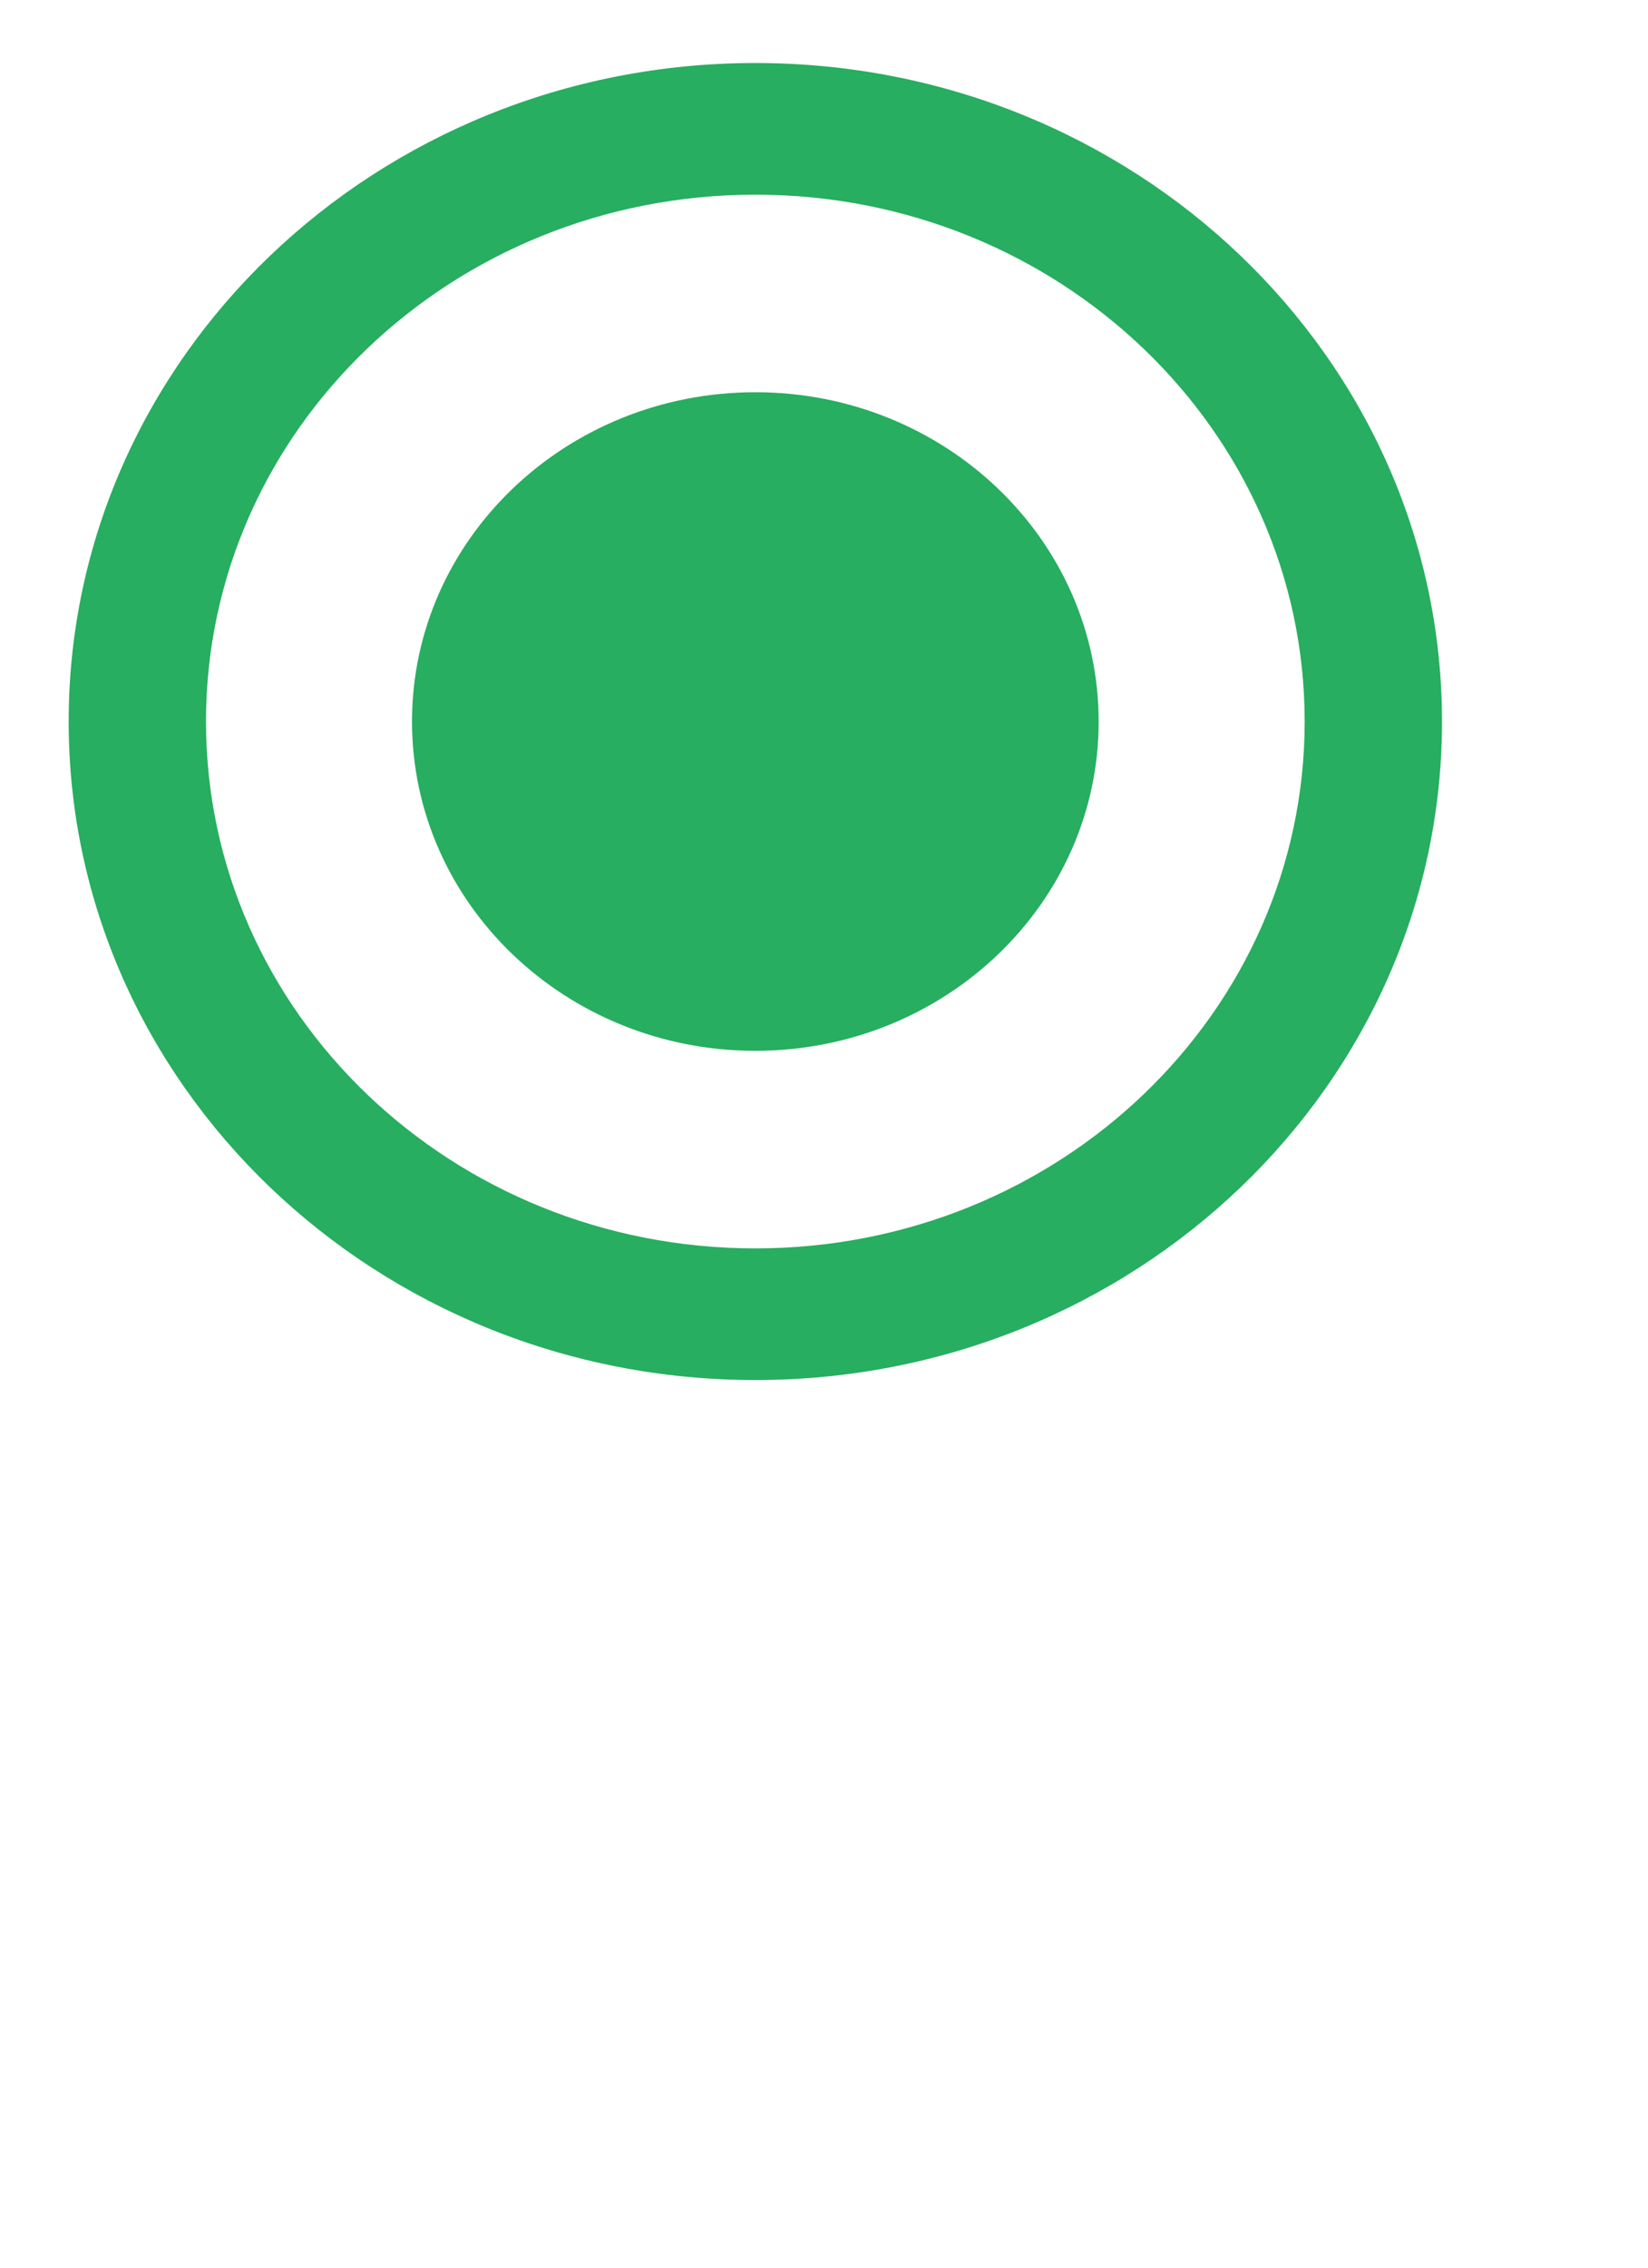 <svg width="24" height="33" viewBox="0 0 24 33" fill="none" xmlns="http://www.w3.org/2000/svg">
<path fill-rule="evenodd" clip-rule="evenodd" d="M11 0.917C5.48 0.917 1 5.21 1 10.5C1 15.79 5.48 20.083 11 20.083C16.52 20.083 21 15.79 21 10.5C21 5.21 16.52 0.917 11 0.917ZM11 18.167C6.58 18.167 3 14.736 3 10.5C3 6.264 6.58 2.833 11 2.833C15.42 2.833 19 6.264 19 10.5C19 14.736 15.42 18.167 11 18.167ZM6 10.5C6 7.854 8.239 5.708 11 5.708C13.761 5.708 16 7.854 16 10.5C16 13.146 13.761 15.292 11 15.292C8.239 15.292 6 13.146 6 10.5Z" fill="#27AE60"/>
</svg>
